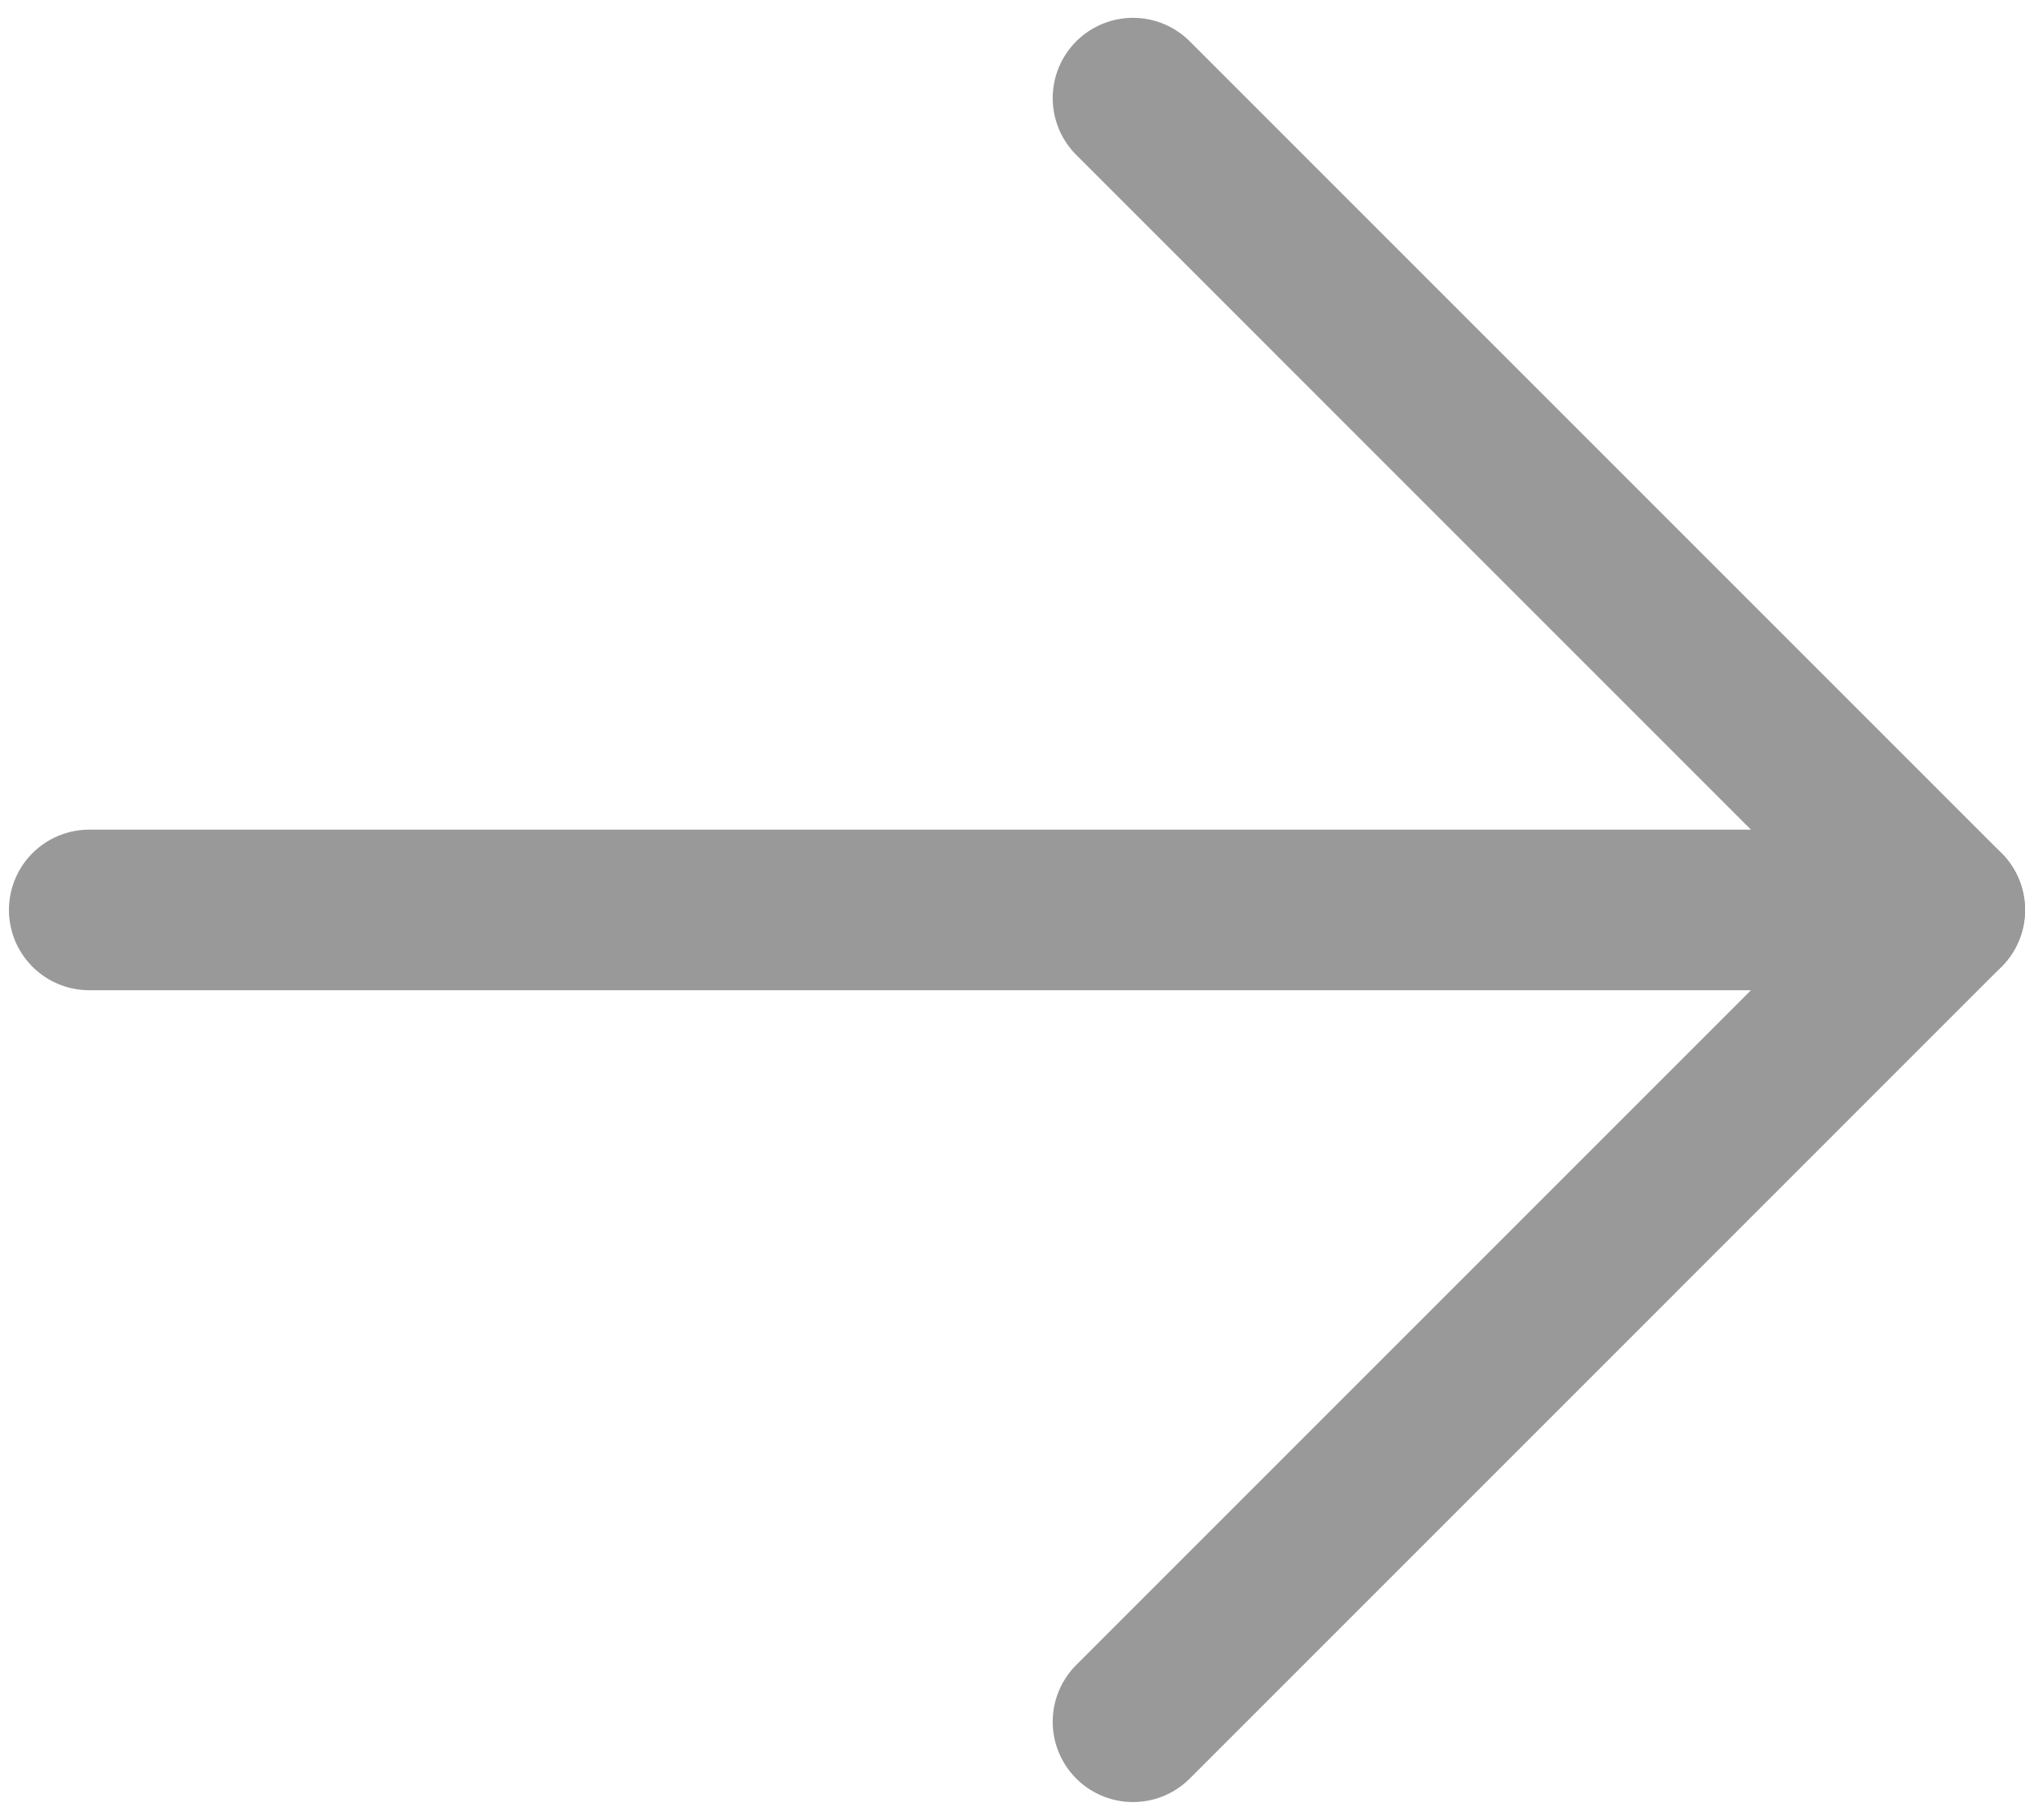 <svg width="38" height="34" viewBox="0 0 38 34" fill="none" xmlns="http://www.w3.org/2000/svg">
<path d="M36.333 17L1.667 17" stroke="#999999" stroke-width="3" stroke-linecap="round" stroke-linejoin="round"/>
<path d="M21.167 32.167L36.333 17L21.167 1.833" stroke="#999999" stroke-width="3" stroke-linecap="round" stroke-linejoin="round"/>
</svg>
